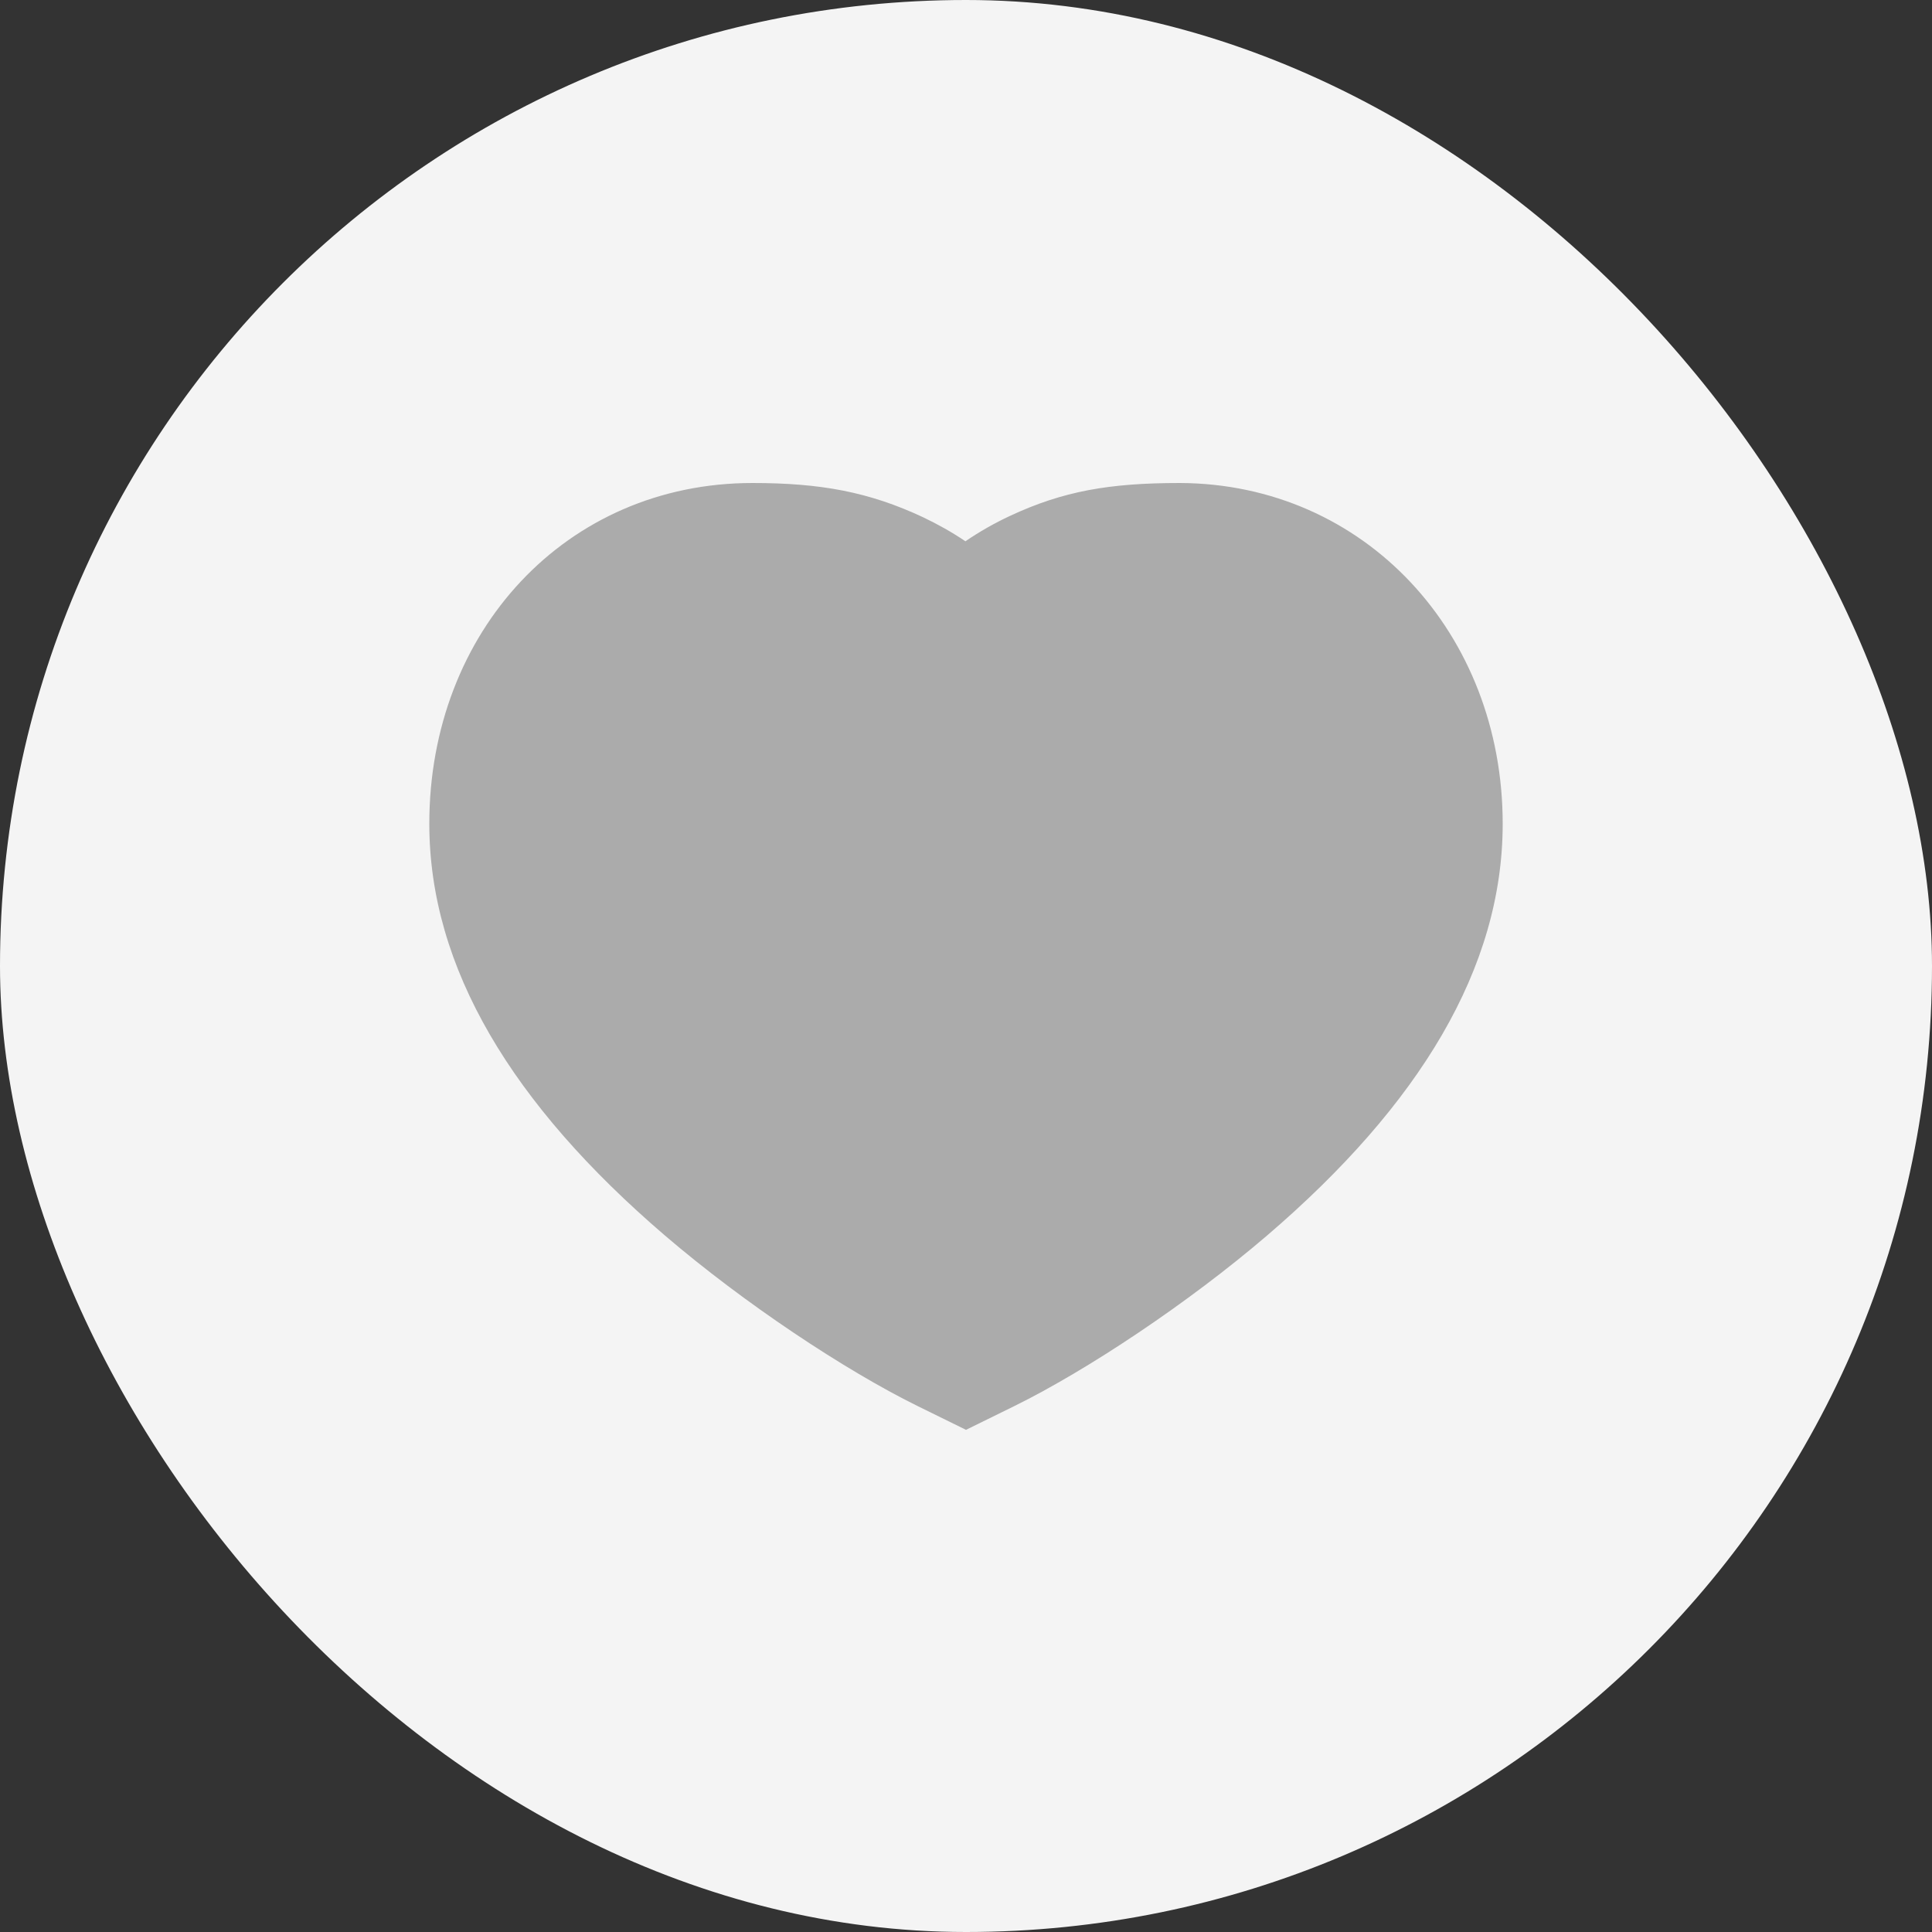<?xml version="1.0" encoding="UTF-8"?>
<svg width="24px" height="24px" viewBox="0 0 24 24" version="1.1" xmlns="http://www.w3.org/2000/svg" xmlns:xlink="http://www.w3.org/1999/xlink">
    <rect x="0" y="0" width="24" height="24" fill="#333333" stroke="none"/>
    <title>ic_fav</title>
    <g id="iOS" stroke="none" stroke-width="1" fill="none" fill-rule="evenodd">
        <g id="Home" transform="translate(-142, -608)">
            <g id="Group-13" transform="translate(16, 563)">
                <g id="Group-8" transform="translate(0, 41)">
                    <g id="ic_fav" transform="translate(126, 4)">
                        <rect id="Background" fill="#F4F4F4" x="0" y="0" width="24" height="24" rx="12"></rect>
                        <g id="ic_favorites" transform="translate(4, 4)">
                            <rect id="Rectangle-Copy-2" x="0" y="0" width="16" height="16"></rect>
                            <path d="M8.548,2.408 C9.206,2.101 9.781,2 10.657,2 C12.953,2.009 14.667,3.868 14.667,6.233 C14.667,8.023 13.636,9.723 11.74,11.348 C10.758,12.189 9.508,13.019 8.606,13.464 L8,13.762 L7.394,13.464 C6.492,13.019 5.242,12.189 4.26,11.348 C2.364,9.723 1.333,8.023 1.333,6.233 C1.333,3.845 3.032,2 5.348,2 C6.193,2 6.797,2.111 7.468,2.426 C7.651,2.513 7.827,2.612 7.993,2.724 C8.168,2.604 8.353,2.499 8.548,2.408 Z" id="icon" fill="#ABABAB"></path>
                        </g>
                    </g>
                </g>
            </g>
        </g>
    </g>
</svg>